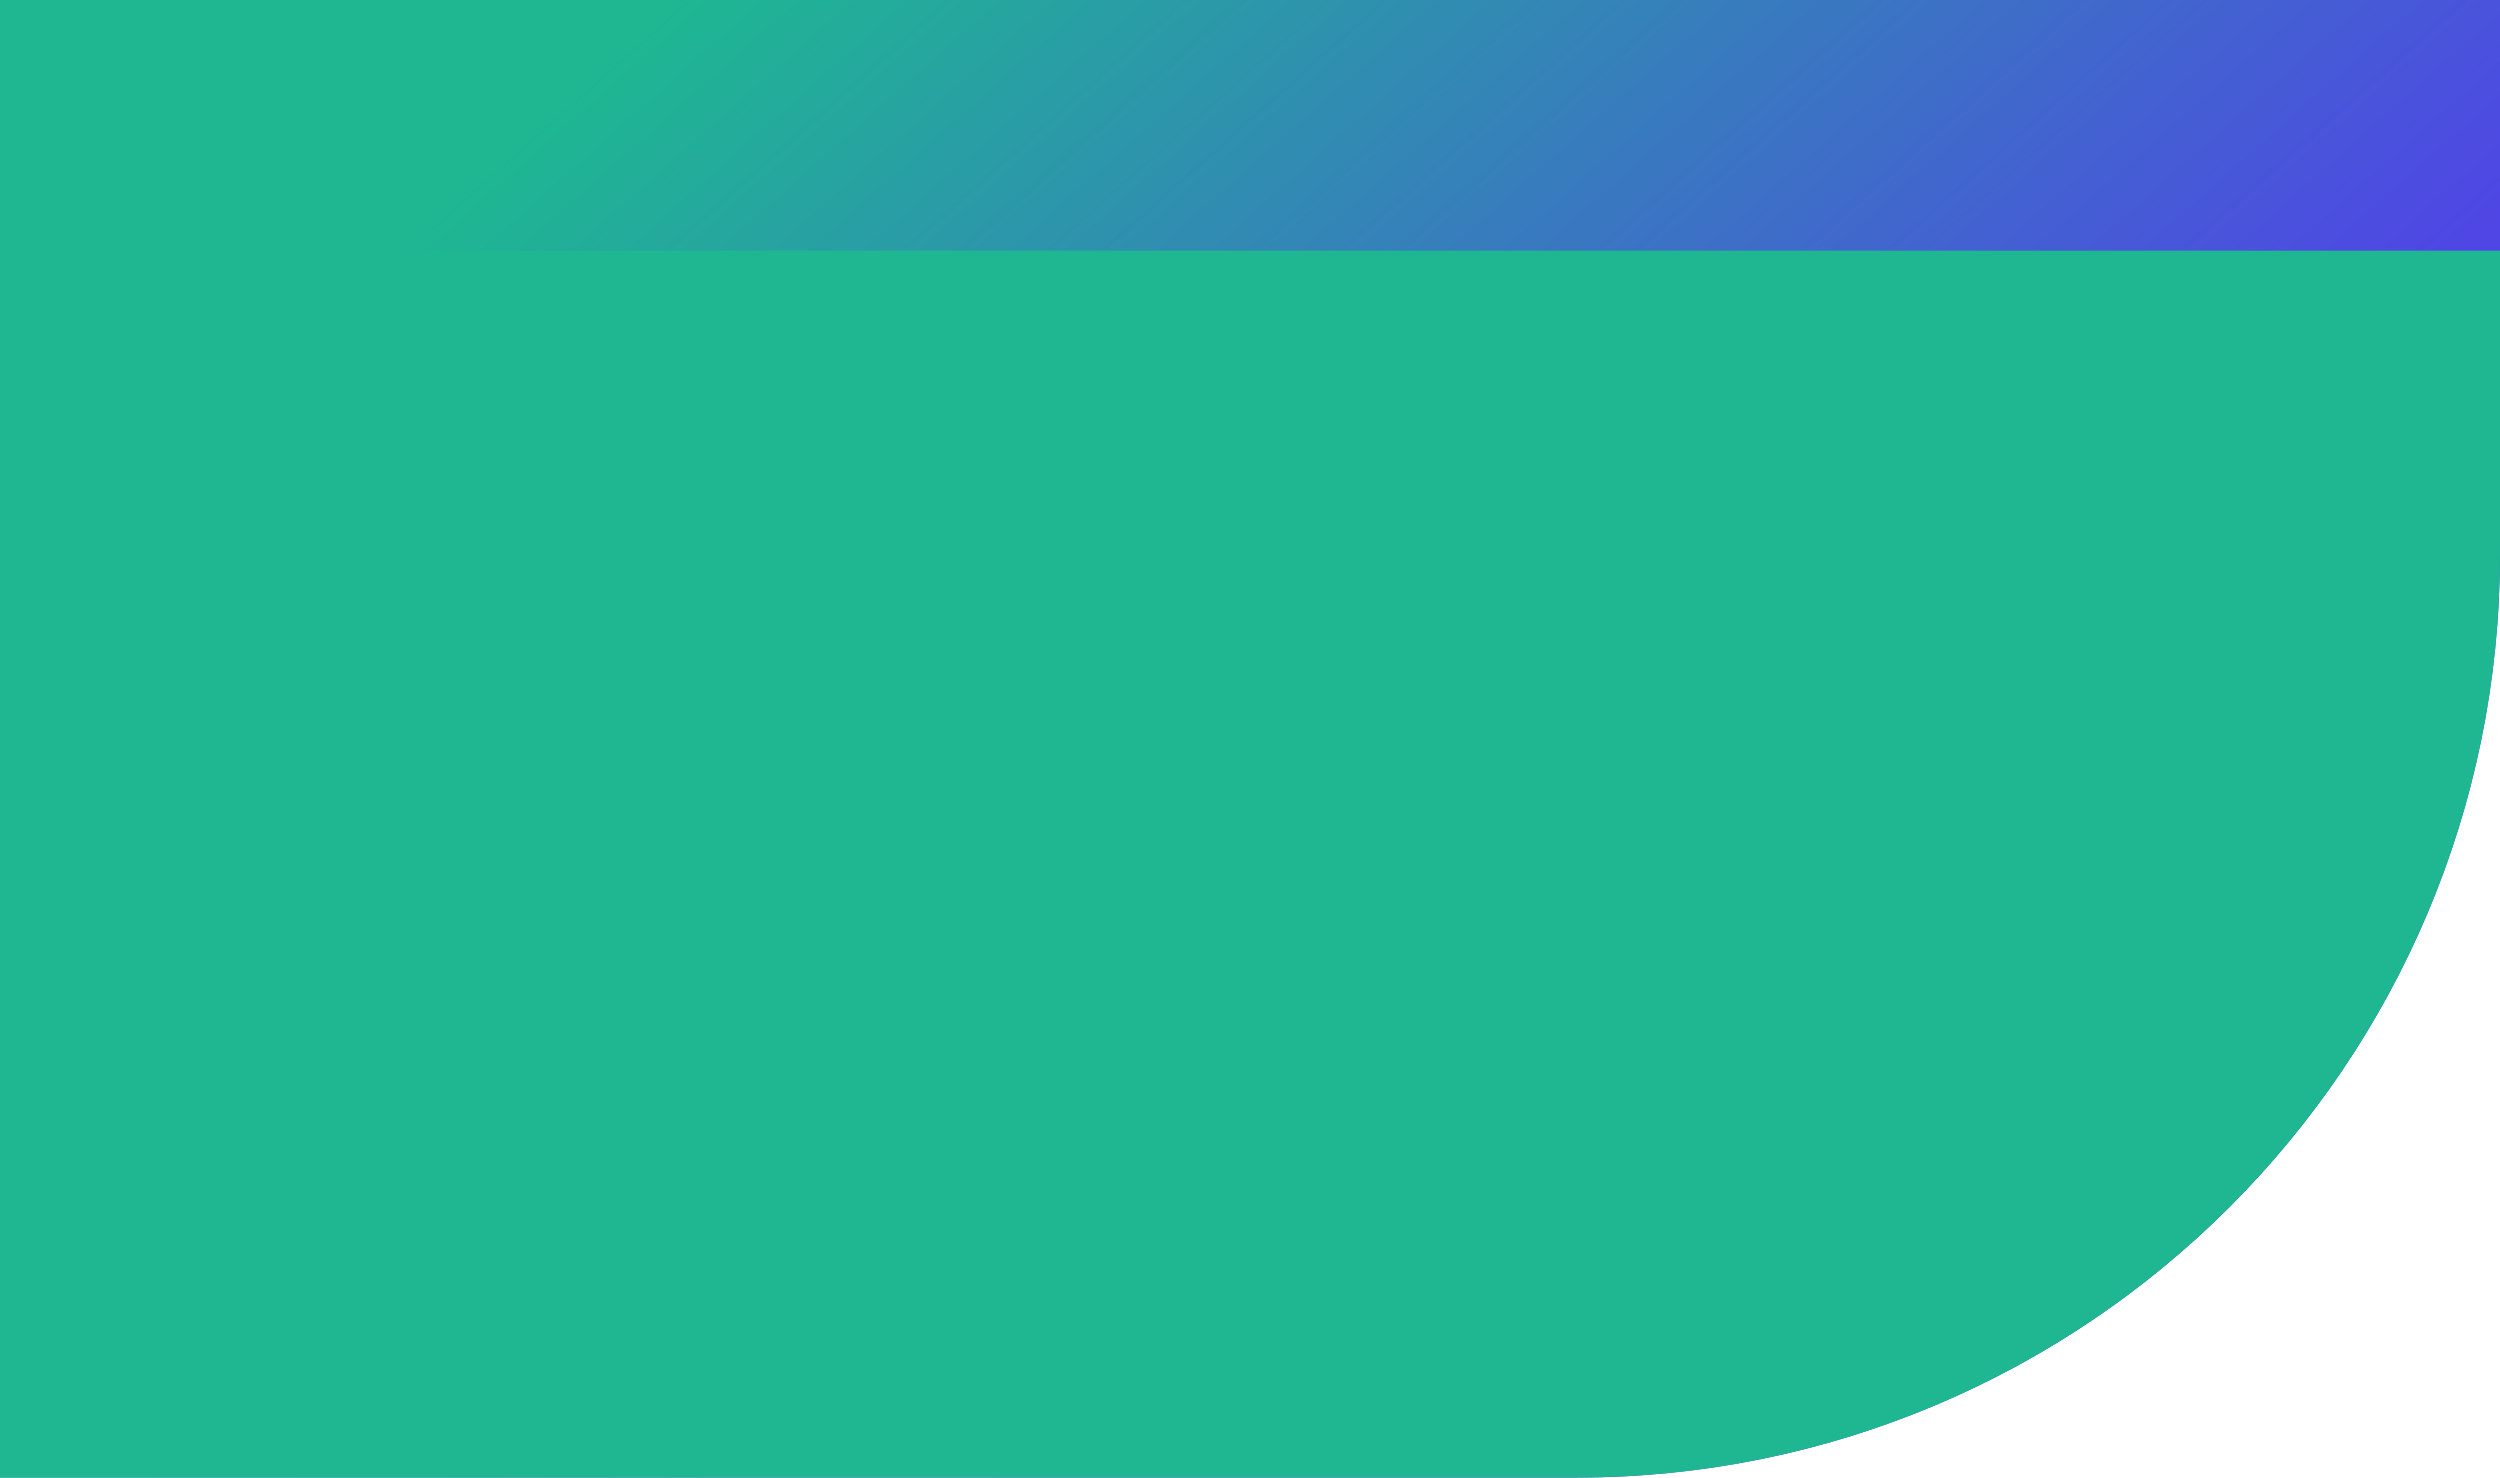 <svg width="379" height="224" viewBox="0 0 379 224" fill="none" xmlns="http://www.w3.org/2000/svg">
<path d="M379 84C379 161.32 316.32 224 239 224L-4.80115e-05 224L-2.84288e-05 -1.00633e-06L379 3.21269e-05L379 84Z" fill="url(#paint0_linear_2512_37006)"/>
<path d="M379 84C379 161.32 316.32 224 239 224L-4.80115e-05 224L-3.17509e-05 38L379 38L379 84Z" fill="#1EB792"/>
<defs>
<linearGradient id="paint0_linear_2512_37006" x1="407.765" y1="154.823" x2="151.278" y2="-134.233" gradientUnits="userSpaceOnUse">
<stop offset="0.286" stop-color="#4F46E5"/>
<stop offset="0.823" stop-color="#1EB792"/>
</linearGradient>
</defs>
</svg>
